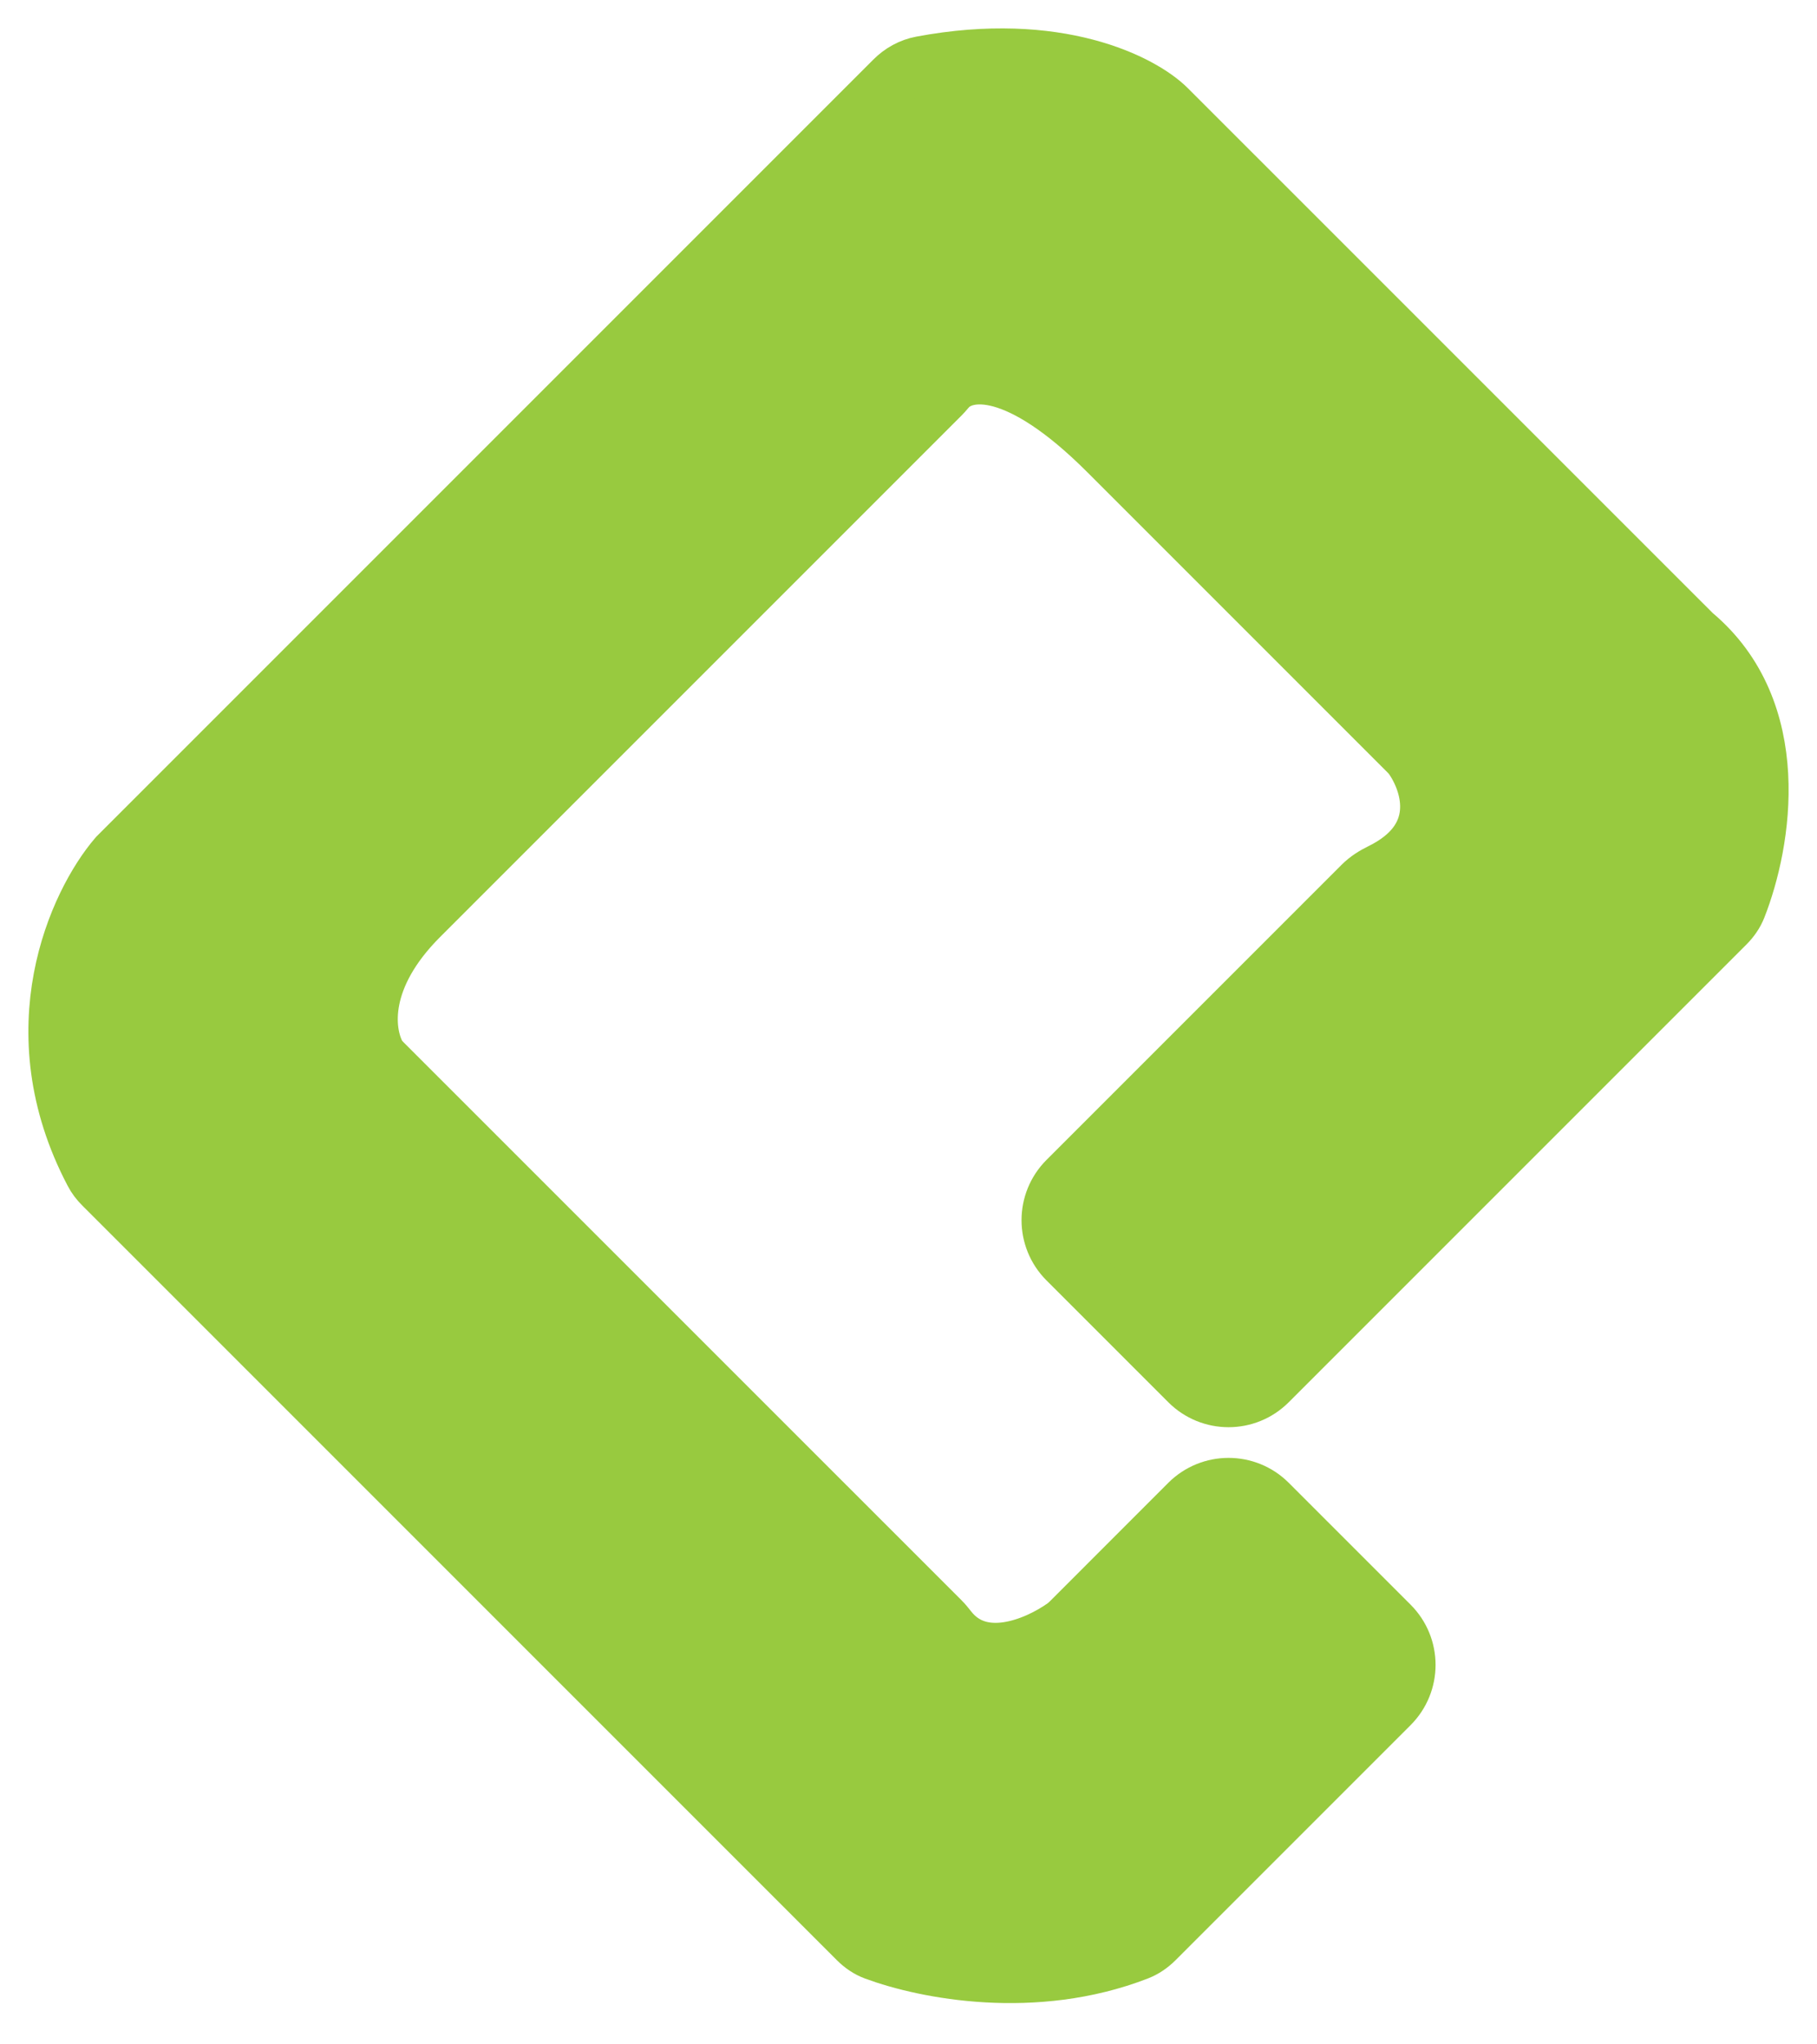 <svg width="32" height="36" viewBox="0 0 32 36" fill="none" xmlns="http://www.w3.org/2000/svg">
<path d="M2.058 15.079L15.735 1.402C15.869 1.267 16.04 1.172 16.227 1.137C18.622 0.687 20.112 1.451 20.568 1.908L29.824 11.163C31.447 12.516 31.057 14.832 30.607 15.976C30.562 16.09 30.491 16.191 30.404 16.278L22.343 24.339C21.953 24.73 21.32 24.73 20.929 24.339L18.784 22.194C18.393 21.803 18.393 21.17 18.784 20.779L23.983 15.58C24.079 15.484 24.195 15.411 24.317 15.351C25.47 14.788 25.204 13.833 24.881 13.357C24.855 13.318 24.823 13.282 24.79 13.249L19.5 7.959C17.917 6.376 17.026 6.505 16.715 6.815C16.669 6.862 16.629 6.915 16.583 6.961L7.397 16.147C6.339 17.205 6.428 18.14 6.636 18.553C6.666 18.612 6.709 18.662 6.755 18.709L16.583 28.536C16.629 28.582 16.67 28.634 16.711 28.686L16.711 28.686C17.271 29.398 18.248 28.986 18.731 28.647C18.77 28.62 18.805 28.589 18.839 28.556L20.929 26.465C21.32 26.075 21.953 26.075 22.343 26.465L24.489 28.611C24.88 29.001 24.88 29.634 24.489 30.025L20.349 34.165C20.259 34.255 20.153 34.328 20.034 34.374C18.222 35.076 16.31 34.706 15.408 34.372C15.288 34.328 15.183 34.255 15.093 34.165L1.801 20.873C1.735 20.808 1.678 20.733 1.635 20.65C0.312 18.137 1.357 15.896 2.058 15.079Z" fill="#98CA3F" stroke="#98CA3F"/>
</svg>
